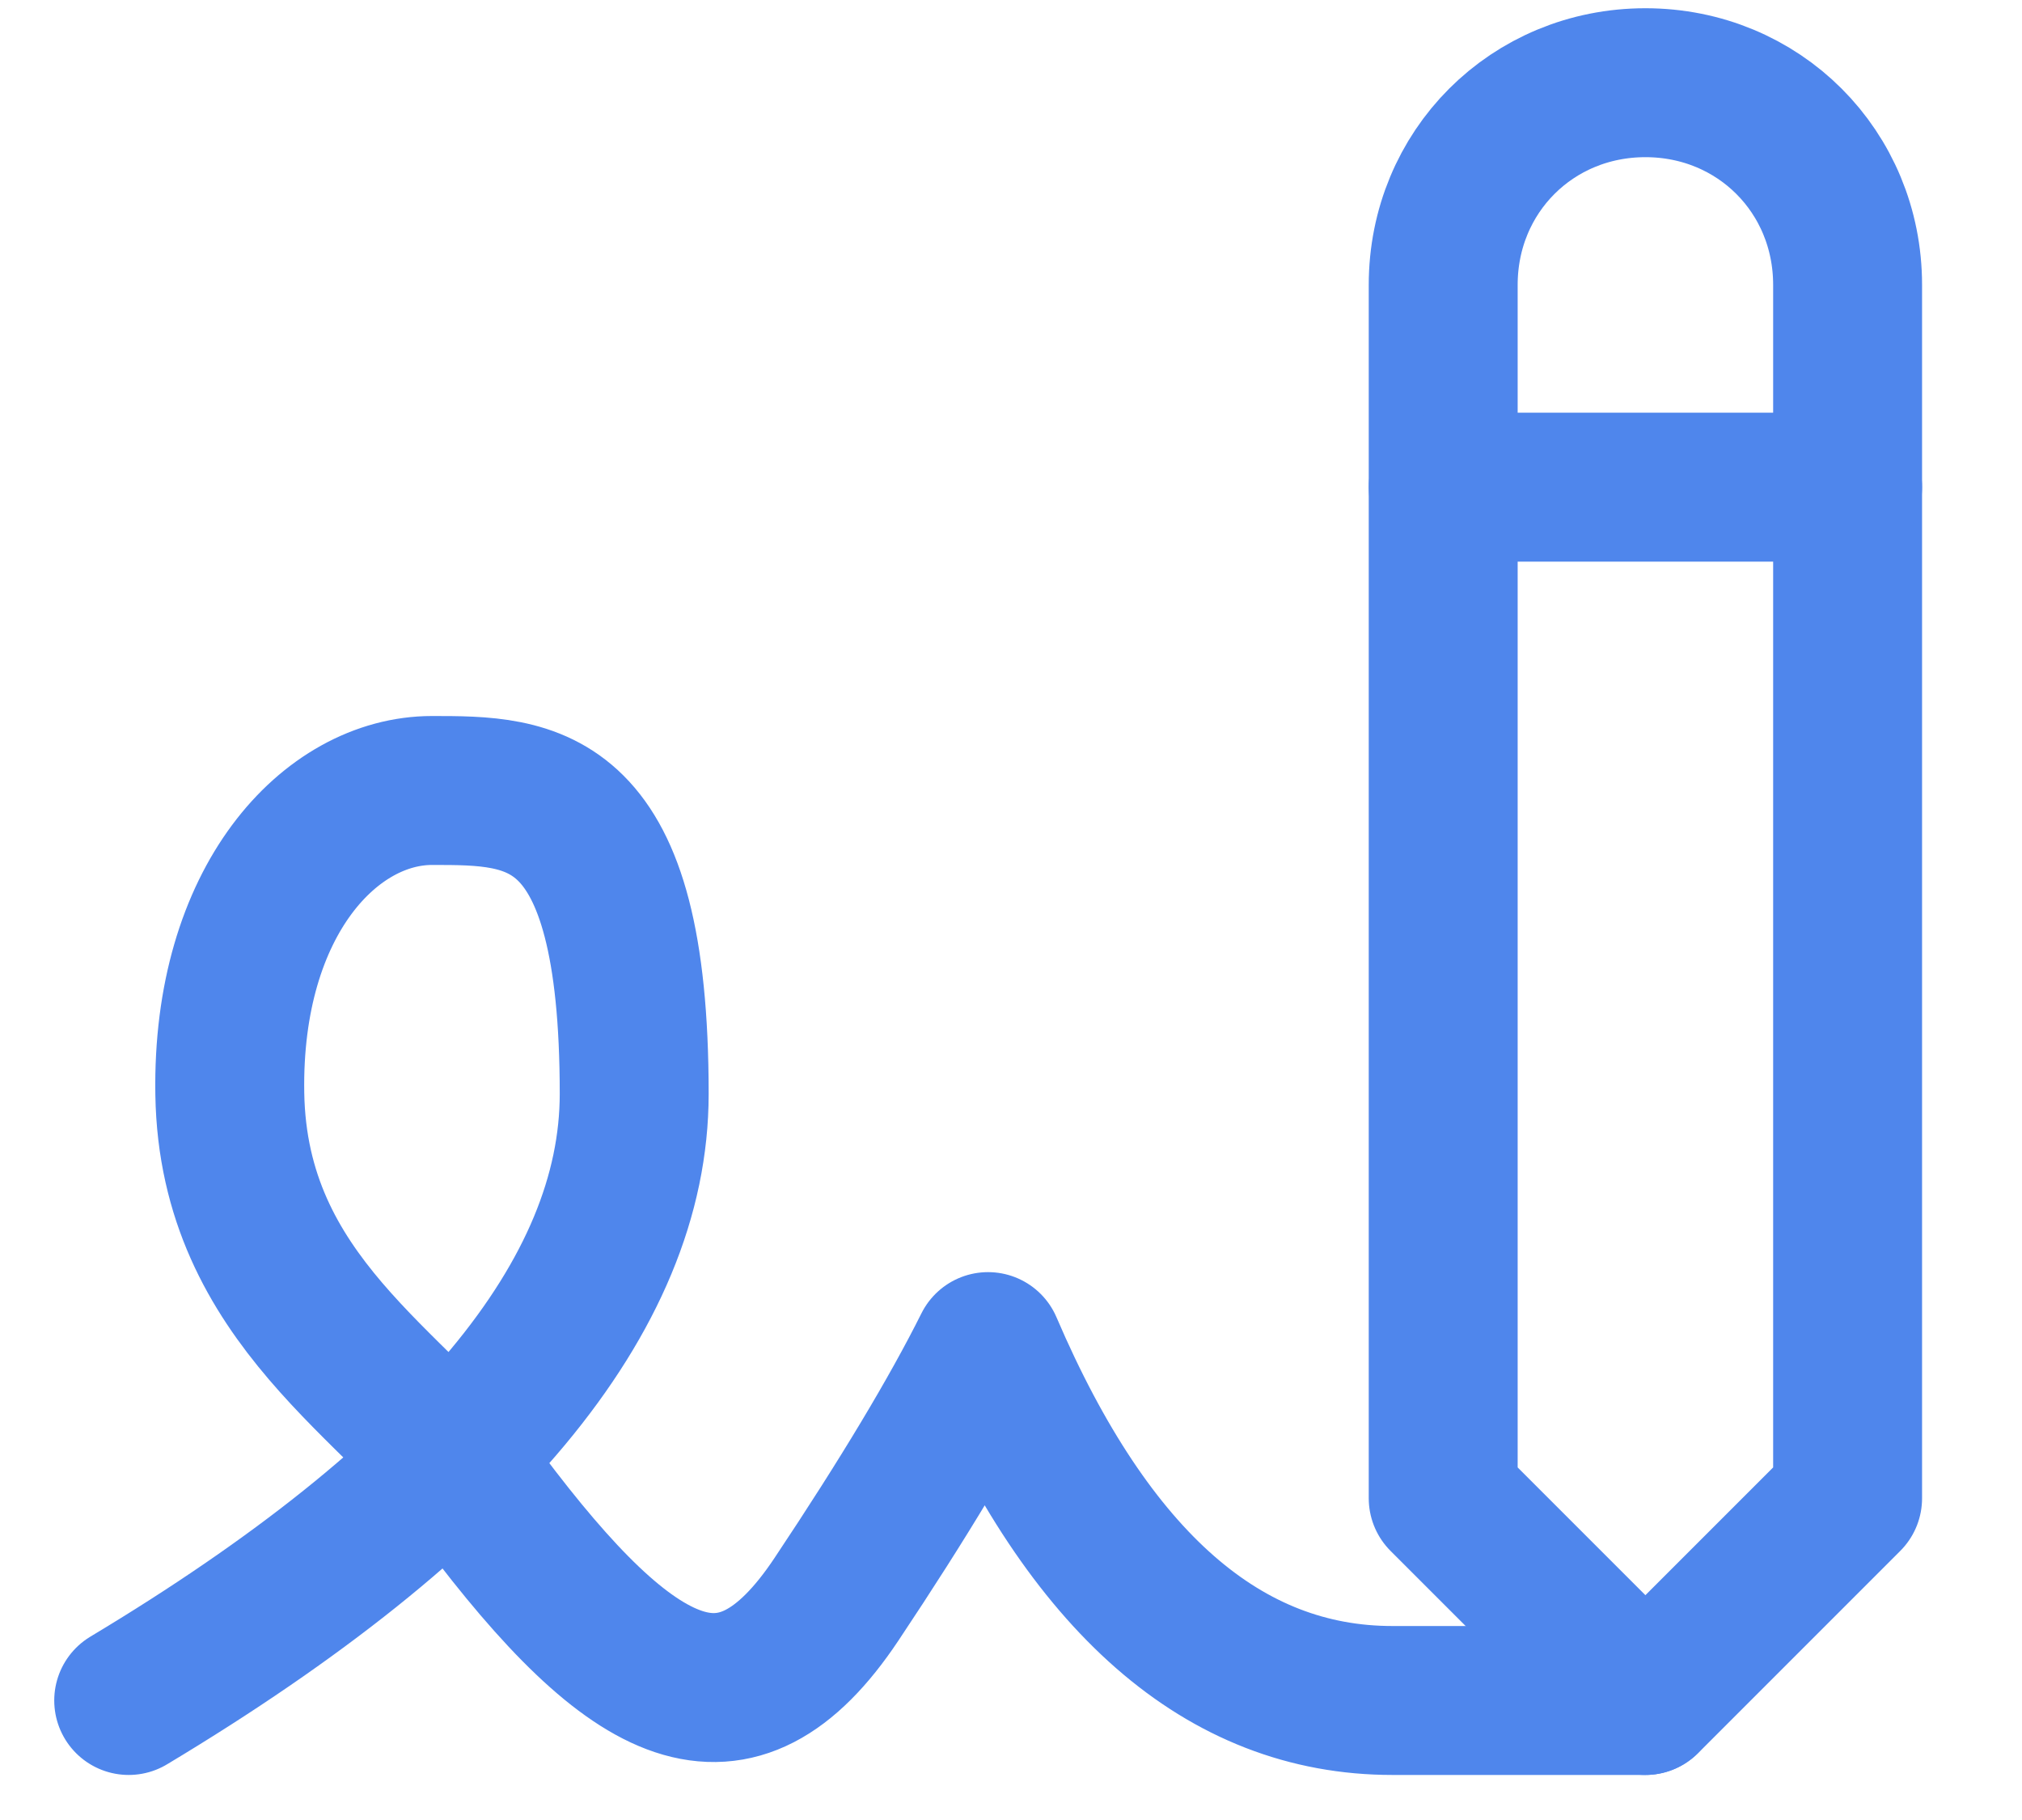 <svg width="20" height="18" viewBox="0 0 20 18" fill="none" xmlns="http://www.w3.org/2000/svg">
<g clip-path="url(#clip0_2307_6669)">
<path d="M1.273 16.818C4.606 14.818 6.273 12.818 6.273 10.818C6.273 7.818 5.273 7.818 4.273 7.818C3.273 7.818 2.241 8.903 2.273 10.818C2.307 12.866 3.931 13.695 4.773 14.818C6.273 16.818 7.273 17.318 8.273 15.818C8.94 14.818 9.44 13.985 9.773 13.318C10.773 15.651 12.106 16.818 13.773 16.818H16.273" stroke="#4F86EC" stroke-width="1.473" stroke-linecap="round" stroke-linejoin="round"/>
<path d="M18.275 14.818V2.818C18.275 1.697 17.396 0.818 16.275 0.818C15.154 0.818 14.275 1.697 14.275 2.818V14.818L16.275 16.818L18.275 14.818Z" stroke="#4F86EC" stroke-width="1.473" stroke-linecap="round" stroke-linejoin="round"/>
<path d="M14.275 4.818H18.275" stroke="#4F86EC" stroke-width="1.473" stroke-linecap="round" stroke-linejoin="round"/>
</g>
<defs>
<clipPath id="clip0_2307_6669">
<rect width="19.091" height="18" fill="white" transform="translate(0.455 6.10352e-05)"/>
</clipPath>
</defs>
</svg>

